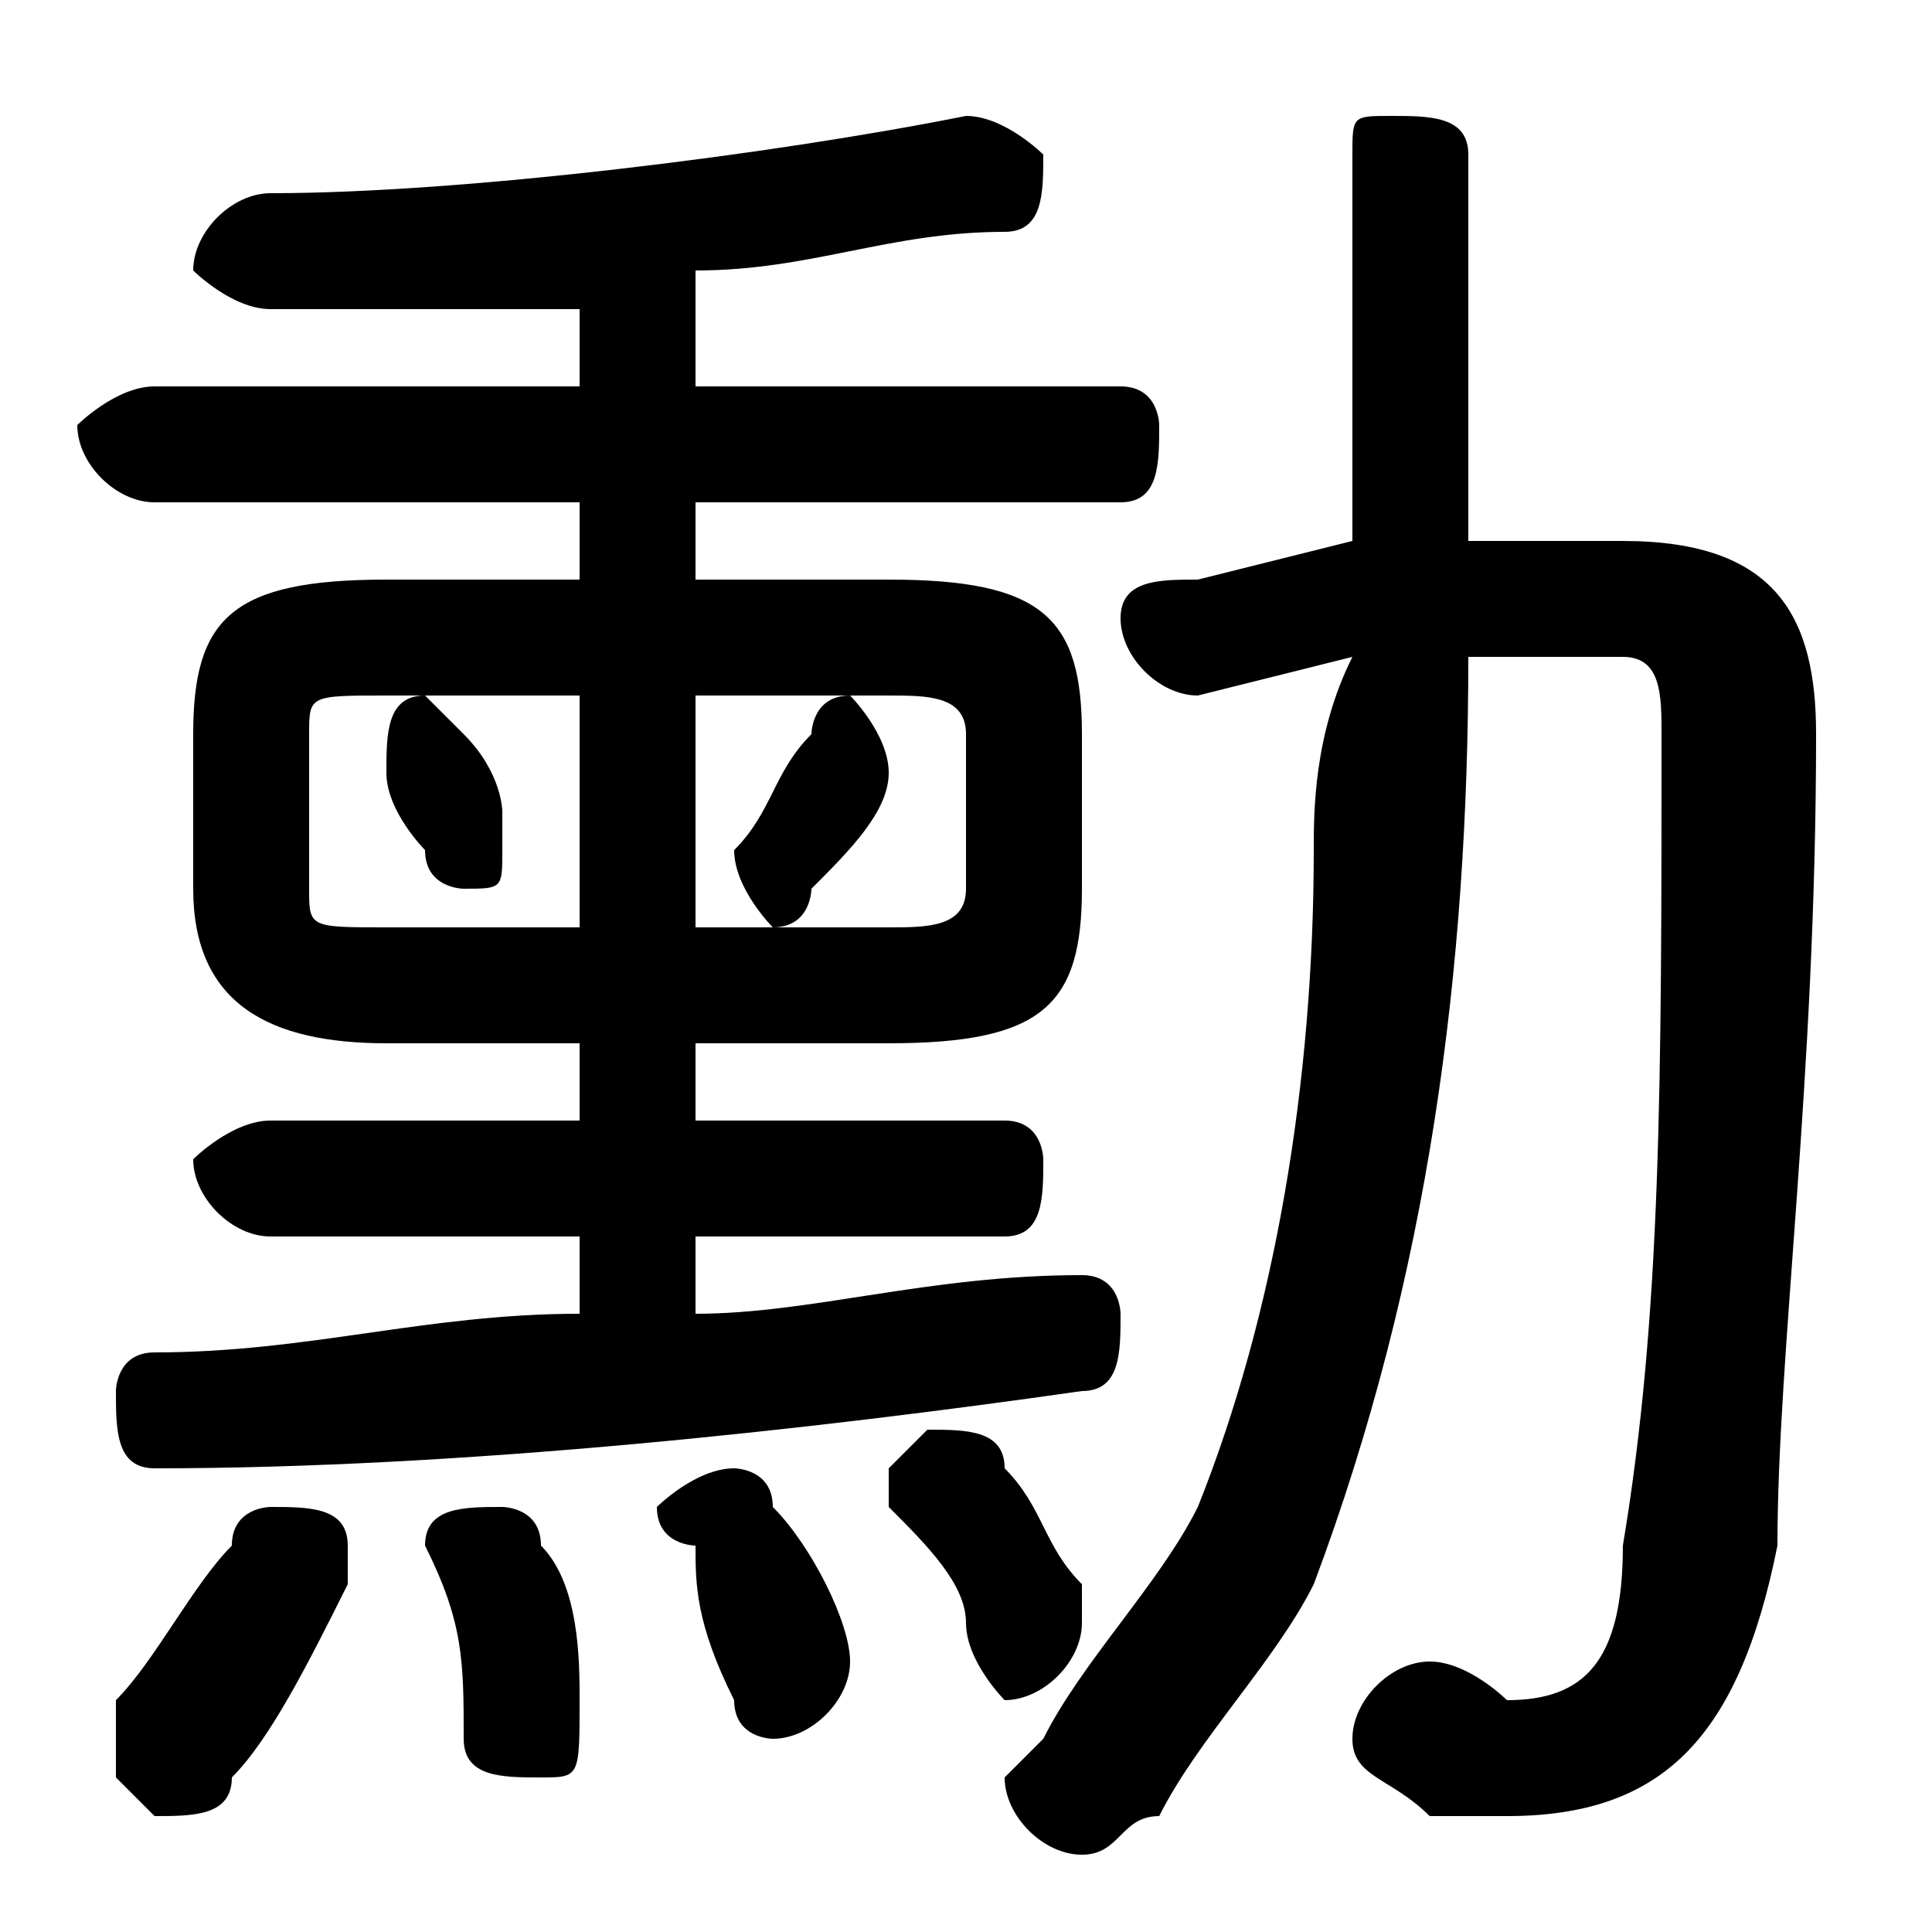 <svg xmlns="http://www.w3.org/2000/svg" viewBox="0 -44.0 50.0 50.0">
    <rect x="0" y="-44.0" width="50.0" height="50.0" fill="#808080" stroke="none"/>
    <g transform="scale(1, -1)">
        <!-- ボディの枠 -->
        <rect x="0" y="-6.0" width="50.0" height="50.0"
            stroke="white" fill="white"/>
        <!-- グリフ座標系の原点 -->
        <circle cx="0" cy="0" r="5" fill="white"/>
        <!-- グリフのアウトライン -->
        <g style="fill:black;stroke:#000000;stroke-width:0;stroke-linecap:round;stroke-linejoin:round;">
        <path d="M 38.0 30.0 L 38.0 40.0 C 38.0 41.0 37.0 41.0 36.0 41.0 C 35.0 41.0 35.0 41.0 35.0 40.0 L 35.0 30.0 L 31.0 29.0 C 30.0 29.0 29.0 29.0 29.0 28.0 C 29.0 27.0 30.0 26.0 31.0 26.0 L 35.0 27.0 C 34.0 25.0 34.0 23.0 34.0 22.0 C 34.0 16.0 33.0 10.0 31.0 5.0 C 30.0 3.0 28.0 1.0 27.0 -1.0 C 27.0 -1.0 26.0 -2.0 26.0 -2.0 C 26.0 -3.0 27.0 -4.0 28.0 -4.0 C 29.0 -4.0 29.0 -3.0 30.0 -3.0 C 31.0 -1.0 33.0 1.0 34.0 3.0 C 37.0 11.0 38.0 19.0 38.0 27.0 L 42.0 27.0 C 43.0 27.0 43.0 26.0 43.0 25.0 C 43.0 16.0 43.0 10.0 42.0 4.0 C 42.0 1.0 41.0 0.0 39.0 0.0 C 39.0 0.0 38.0 1.0 37.0 1.0 C 36.0 1.0 35.0 0.0 35.0 -1.0 C 35.0 -2.0 36.0 -2.0 37.0 -3.0 C 38.0 -3.0 38.0 -3.0 39.0 -3.0 C 43.0 -3.0 45.0 -1.0 46.0 4.0 C 46.0 9.0 47.0 16.0 47.0 25.0 C 47.0 28.0 46.0 30.0 42.0 30.0 Z M 12.0 25.0 C 12.0 25.0 11.0 26.0 11.0 26.0 C 10.0 26.0 10.0 25.0 10.0 24.0 C 10.0 24.0 10.0 24.0 10.0 24.0 C 10.0 23.0 11.0 22.0 11.0 22.0 C 11.0 21.0 12.0 21.0 12.0 21.0 C 13.0 21.0 13.0 21.0 13.0 22.0 C 13.0 22.0 13.0 22.0 13.0 23.0 C 13.0 23.0 13.0 24.0 12.0 25.0 Z M 21.0 25.0 C 20.0 24.0 20.0 23.0 19.0 22.0 C 19.0 22.0 19.0 22.0 19.0 22.0 C 19.0 21.0 20.0 20.0 20.0 20.0 C 21.0 20.0 21.0 21.0 21.0 21.0 C 22.0 22.0 23.0 23.0 23.0 24.0 C 23.0 24.0 23.0 24.0 23.0 24.0 C 23.0 25.0 22.0 26.0 22.0 26.0 C 21.0 26.0 21.0 25.0 21.0 25.0 Z M 18.0 29.0 L 18.0 31.0 L 29.0 31.0 C 30.0 31.0 30.0 32.0 30.0 33.0 C 30.0 33.0 30.0 34.0 29.0 34.0 L 18.0 34.0 L 18.0 37.0 C 21.0 37.0 23.0 38.0 26.0 38.0 C 27.0 38.0 27.0 39.0 27.0 40.0 C 27.0 40.0 26.0 41.0 25.0 41.0 C 20.0 40.0 12.0 39.0 7.0 39.0 C 6.0 39.0 5.0 38.0 5.0 37.0 C 5.0 37.0 6.0 36.0 7.0 36.0 C 9.0 36.0 12.0 36.0 15.0 36.0 L 15.0 34.0 L 4.0 34.0 C 3.0 34.0 2.0 33.0 2.0 33.0 C 2.0 32.0 3.0 31.0 4.0 31.0 L 15.0 31.0 L 15.0 29.0 L 10.0 29.0 C 6.0 29.0 5.0 28.0 5.0 25.0 L 5.0 21.0 C 5.0 18.0 7.0 17.0 10.0 17.0 L 15.0 17.0 L 15.0 15.0 L 7.0 15.0 C 6.0 15.0 5.0 14.0 5.0 14.0 C 5.0 13.0 6.0 12.0 7.0 12.0 L 15.0 12.0 L 15.0 10.0 C 11.0 10.0 8.0 9.0 4.0 9.0 C 3.0 9.0 3.0 8.0 3.0 8.0 C 3.0 7.0 3.0 6.0 4.0 6.0 C 12.0 6.0 21.0 7.0 28.0 8.0 C 29.0 8.0 29.0 9.0 29.0 10.0 C 29.0 10.0 29.0 11.0 28.0 11.0 C 24.0 11.0 21.0 10.0 18.0 10.0 L 18.0 12.0 L 26.0 12.0 C 27.0 12.0 27.0 13.0 27.0 14.0 C 27.0 14.0 27.0 15.0 26.0 15.0 L 18.0 15.0 L 18.0 17.0 L 23.0 17.0 C 27.0 17.0 28.0 18.0 28.0 21.0 L 28.0 25.0 C 28.0 28.0 27.0 29.0 23.0 29.0 Z M 18.0 26.0 L 23.0 26.0 C 24.0 26.0 25.0 26.0 25.0 25.0 L 25.0 21.0 C 25.0 20.0 24.0 20.0 23.0 20.0 L 18.0 20.0 Z M 10.0 20.0 C 8.0 20.0 8.0 20.0 8.0 21.0 L 8.0 25.0 C 8.0 26.0 8.0 26.0 10.0 26.0 L 15.0 26.0 L 15.0 20.0 Z M 6.0 4.0 C 5.0 3.0 4.0 1.0 3.0 -0.0 C 3.0 -1.0 3.0 -1.0 3.0 -2.0 C 3.0 -2.0 4.0 -3.0 4.0 -3.0 C 5.0 -3.0 6.0 -3.0 6.0 -2.0 C 7.0 -1.0 8.0 1.0 9.0 3.0 C 9.0 3.0 9.0 3.0 9.0 4.0 C 9.0 5.0 8.0 5.0 7.0 5.0 C 7.0 5.0 6.0 5.0 6.0 4.0 Z M 14.0 4.0 C 14.0 5.0 13.0 5.0 13.0 5.0 C 12.0 5.0 11.0 5.0 11.0 4.0 C 12.0 2.0 12.0 1.0 12.0 -1.0 C 12.0 -2.0 13.0 -2.0 14.0 -2.0 C 15.0 -2.0 15.0 -2.0 15.0 -0.0 C 15.0 1.0 15.0 3.0 14.0 4.0 Z M 20.0 5.0 C 20.0 6.0 19.0 6.0 19.0 6.0 C 18.0 6.0 17.0 5.0 17.0 5.0 C 17.0 4.0 18.0 4.0 18.0 4.0 C 18.0 3.0 18.0 2.0 19.0 0.0 C 19.0 -1.0 20.0 -1.0 20.0 -1.0 C 21.0 -1.0 22.0 -0.0 22.0 1.0 C 22.0 2.0 21.0 4.0 20.0 5.0 Z M 26.0 6.0 C 26.0 7.0 25.0 7.0 24.0 7.0 C 24.0 7.0 23.0 6.0 23.0 6.0 C 23.0 5.0 23.0 5.0 23.0 5.0 C 24.0 4.0 25.0 3.0 25.0 2.0 C 25.0 1.0 26.0 0.0 26.0 0.0 C 27.0 0.0 28.0 1.0 28.0 2.0 C 28.0 2.0 28.0 3.0 28.0 3.0 C 27.0 4.0 27.0 5.0 26.0 6.0 Z"/>
    </g>
    </g>
</svg>
